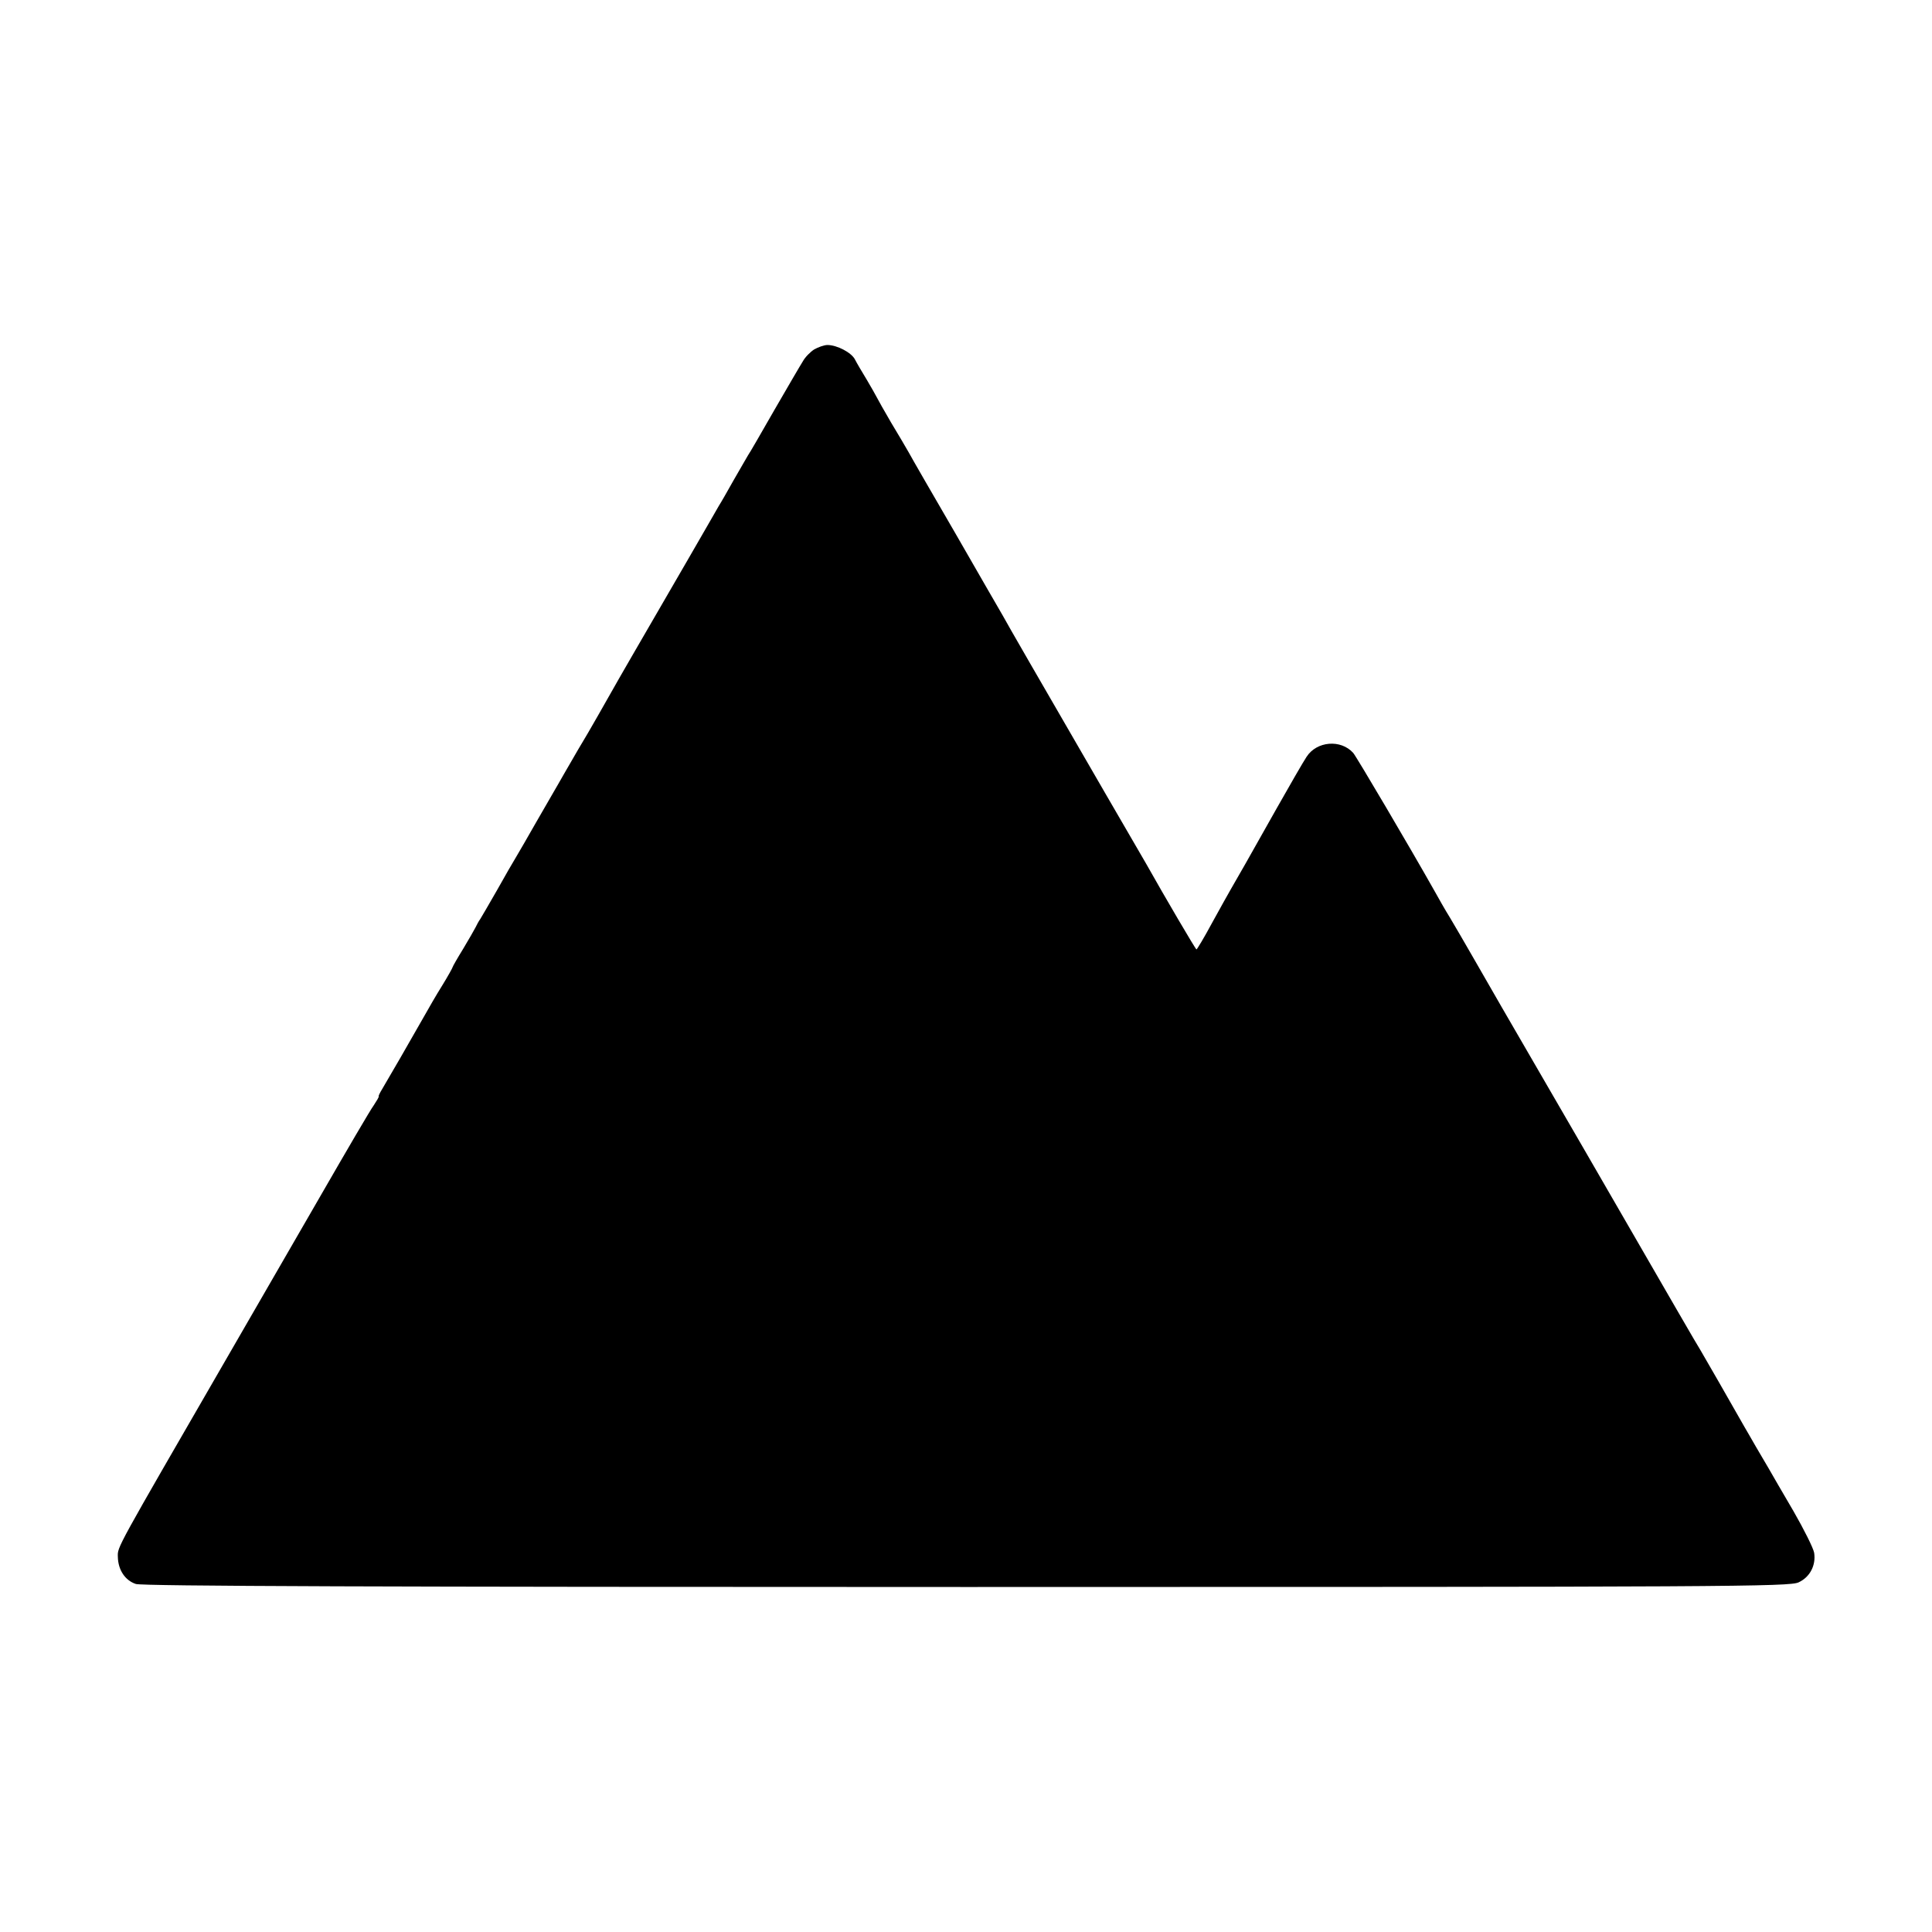 <?xml version="1.0" standalone="no"?>
<!DOCTYPE svg PUBLIC "-//W3C//DTD SVG 20010904//EN"
 "http://www.w3.org/TR/2001/REC-SVG-20010904/DTD/svg10.dtd">
<svg version="1.0" xmlns="http://www.w3.org/2000/svg"
 width="700pt" height="700pt" viewBox="0 0 700 700"
 preserveAspectRatio="xMidYMid meet">
<g transform="translate(0,700) scale(0.1,-0.1)"
fill="#000000" stroke="none">
<path d="M2950 5734 c-14 -9 -33 -28 -41 -43 -9 -14 -55 -93 -103 -176 -47
-82 -90 -157 -96 -165 -5 -8 -28 -49 -52 -90 -23 -41 -47 -83 -53 -92 -5 -9
-26 -45 -46 -80 -54 -94 -67 -116 -184 -318 -59 -102 -119 -205 -133 -230 -37
-66 -121 -213 -132 -230 -5 -8 -22 -37 -38 -65 -16 -27 -38 -66 -49 -85 -11
-19 -46 -80 -78 -135 -31 -55 -65 -113 -75 -130 -10 -16 -41 -70 -69 -120 -28
-49 -56 -97 -61 -105 -6 -8 -13 -22 -17 -30 -4 -8 -24 -43 -45 -78 -21 -34
-38 -64 -38 -66 0 -2 -17 -33 -38 -67 -22 -35 -50 -84 -64 -109 -44 -78 -140
-244 -154 -267 -8 -13 -13 -24 -12 -25 2 -2 -7 -16 -18 -33 -12 -16 -99 -165
-194 -330 -95 -165 -246 -426 -335 -580 -409 -708 -399 -688 -398 -726 1 -47
26 -85 65 -98 22 -8 912 -11 3010 -11 2764 0 2983 1 3015 17 41 19 63 62 56
107 -3 17 -37 85 -75 151 -39 66 -79 136 -90 155 -11 19 -32 55 -47 80 -14 25
-33 57 -41 71 -43 76 -152 266 -160 279 -14 22 -74 126 -420 725 -341 588
-324 559 -402 695 -30 52 -68 118 -85 146 -17 27 -41 70 -55 95 -89 158 -283
487 -295 501 -45 50 -132 43 -169 -14 -12 -18 -61 -103 -109 -188 -101 -180
-144 -255 -165 -291 -8 -14 -39 -69 -68 -122 -29 -54 -55 -97 -57 -97 -3 0
-114 189 -182 310 -11 19 -78 134 -148 255 -249 430 -353 610 -372 645 -11 19
-88 152 -170 295 -83 143 -160 276 -170 295 -11 19 -40 69 -65 110 -24 41 -47
82 -51 90 -4 8 -21 38 -37 65 -17 28 -36 60 -42 72 -12 25 -65 53 -100 53 -12
0 -34 -8 -48 -16z"/>
</g>
</svg>
